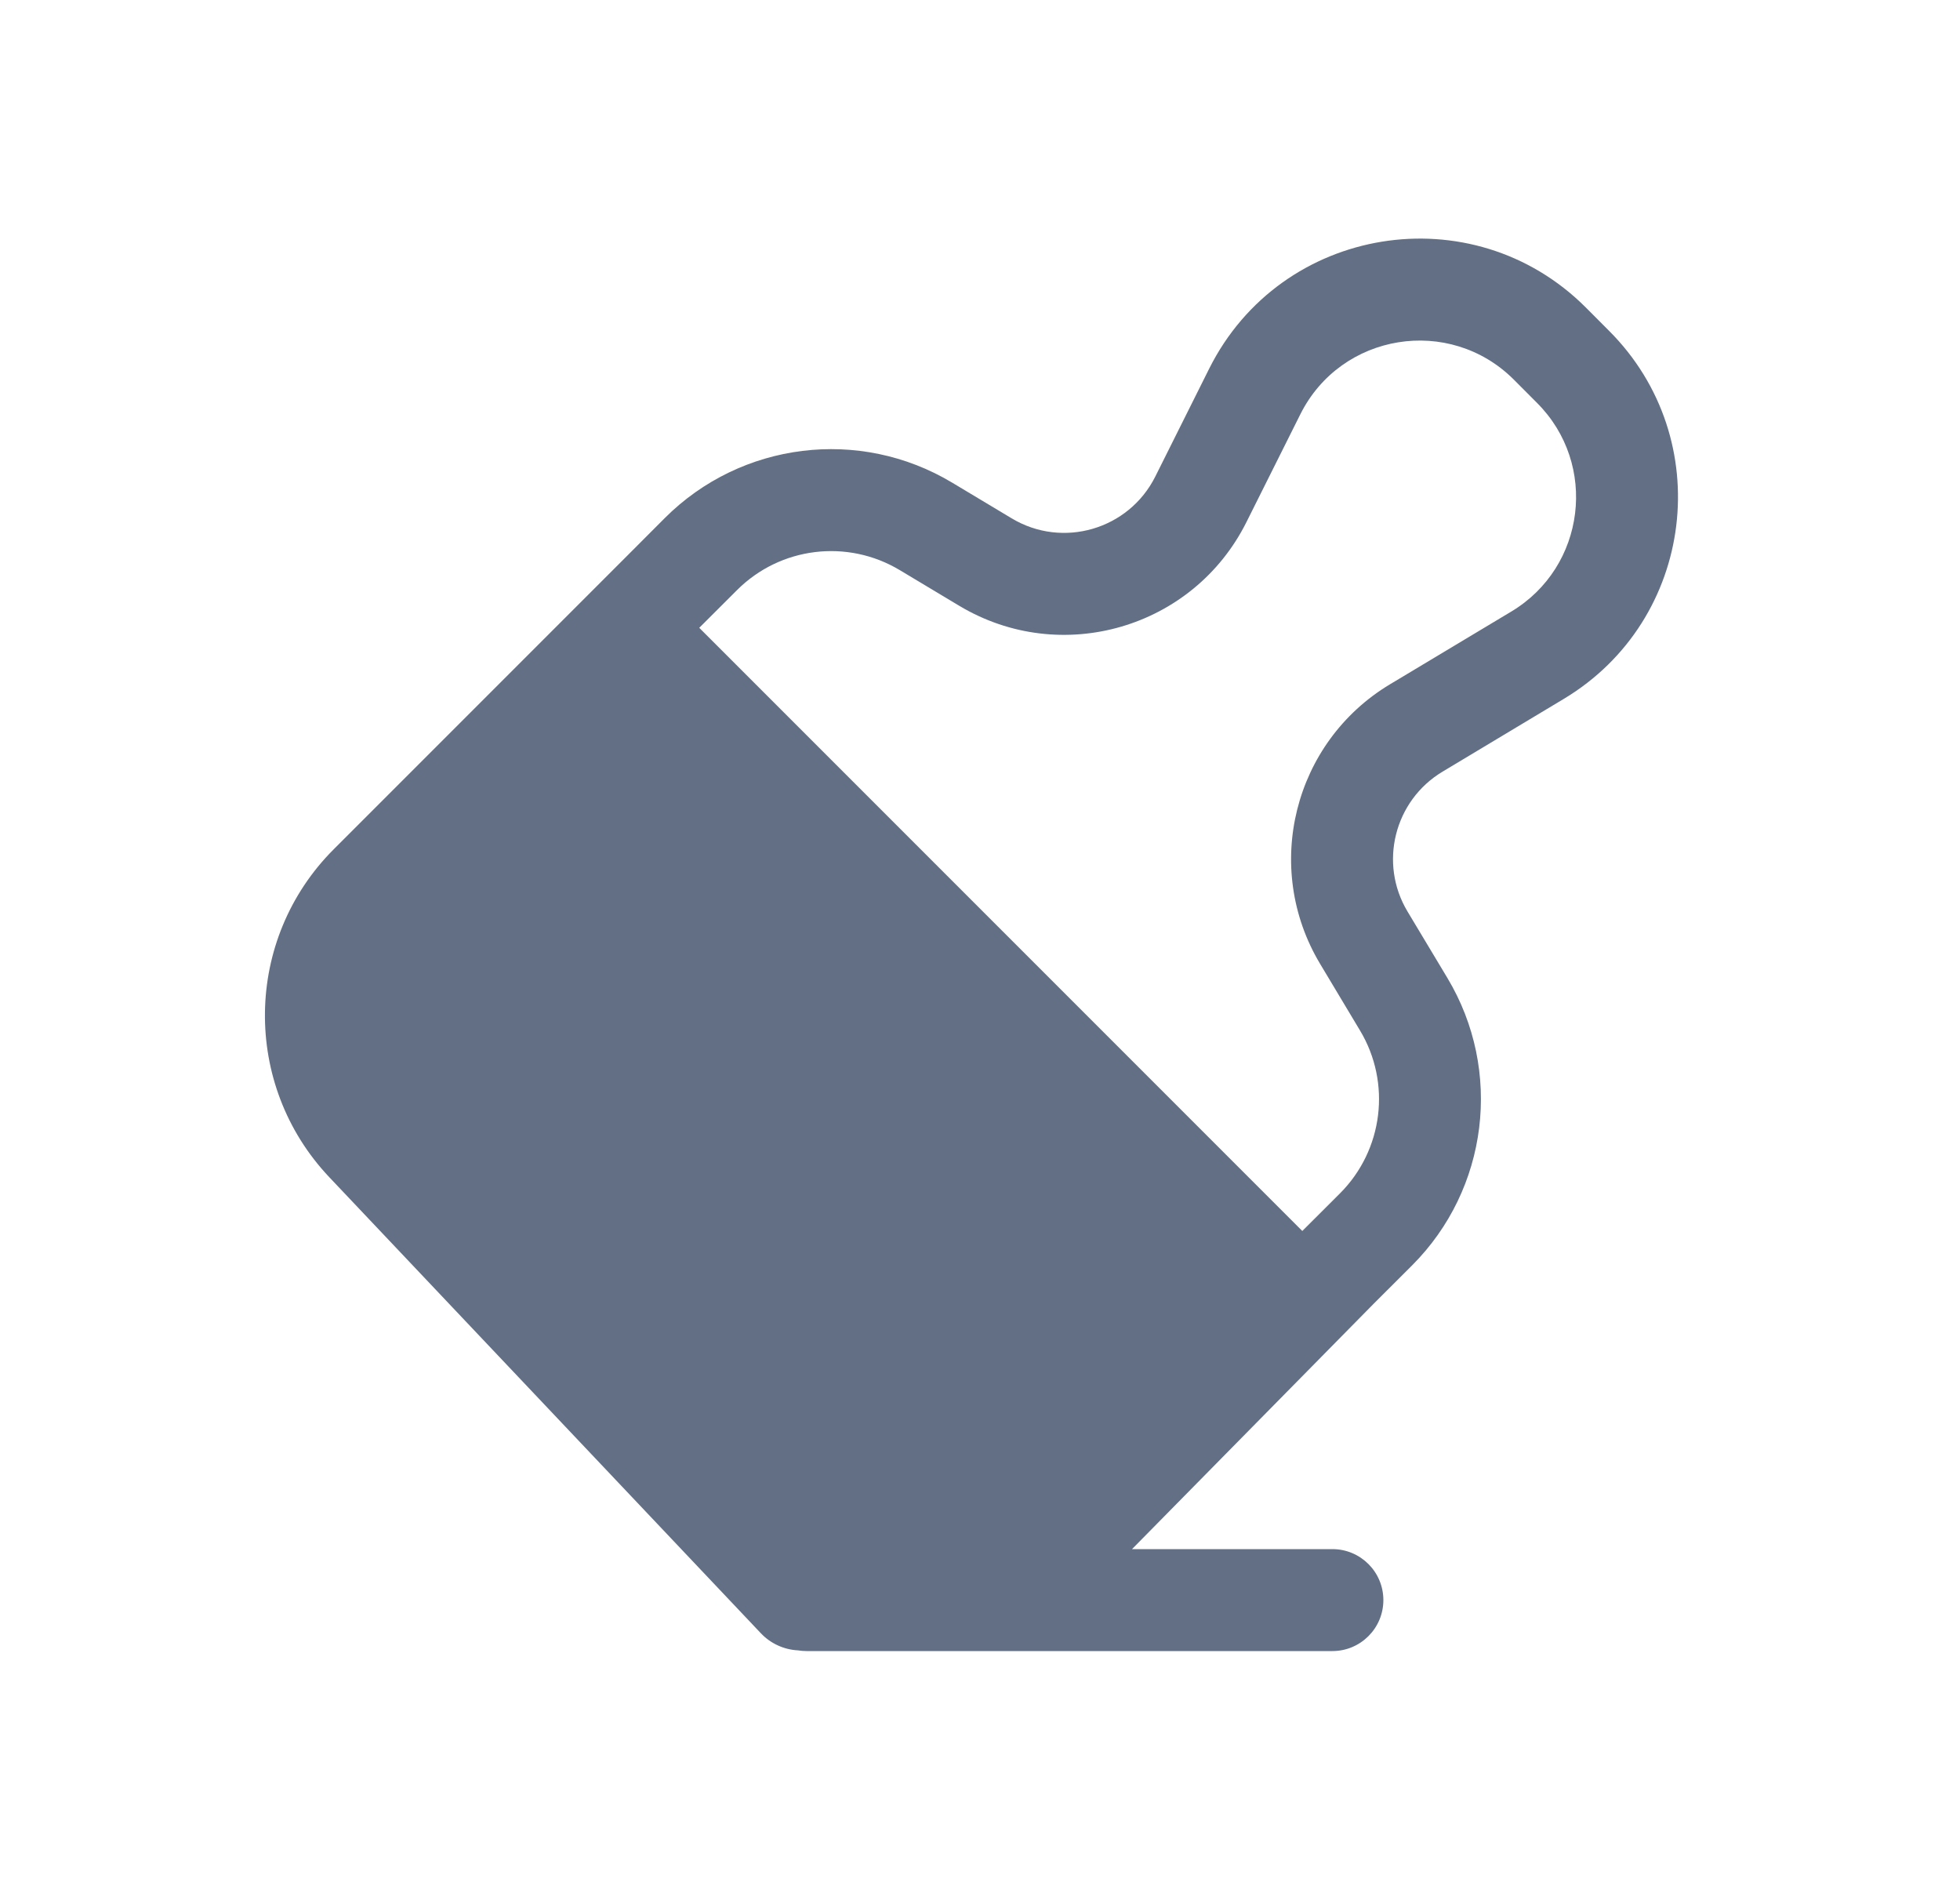 <svg width="25" height="24" viewBox="0 0 25 24" fill="none" xmlns="http://www.w3.org/2000/svg">
<path fill-rule="evenodd" clip-rule="evenodd" d="M12.904 6.61L12.145 6.155C10.965 5.447 9.454 5.633 8.48 6.606L8 7.087L8 7.087L4.258 10.829C3.109 11.977 3.084 13.832 4.2 15.012L9.705 20.828C9.829 20.959 9.999 21.037 10.178 21.046C10.214 21.052 10.25 21.055 10.287 21.055H16.995C17.354 21.055 17.645 20.764 17.645 20.405C17.645 20.046 17.354 19.755 16.995 19.755H14.439L17.524 16.623L18.011 16.137C18.984 15.164 19.17 13.653 18.462 12.472L17.953 11.624C17.584 11.009 17.784 10.21 18.399 9.841L19.947 8.912C21.62 7.908 21.904 5.599 20.524 4.219L20.228 3.922C18.78 2.474 16.339 2.87 15.423 4.702L14.736 6.077C14.397 6.754 13.553 7 12.904 6.61ZM8.919 8.006L16.611 15.698L17.092 15.218C17.643 14.666 17.749 13.81 17.347 13.141L16.839 12.293C16.1 11.062 16.499 9.465 17.73 8.726L19.278 7.798C20.226 7.229 20.387 5.92 19.605 5.138L19.309 4.841C18.488 4.021 17.105 4.245 16.586 5.283L15.898 6.659C15.221 8.013 13.534 8.504 12.235 7.725L11.476 7.27C10.807 6.869 9.951 6.974 9.4 7.526L8.919 8.006Z" fill="#626F84"/>
</svg>
